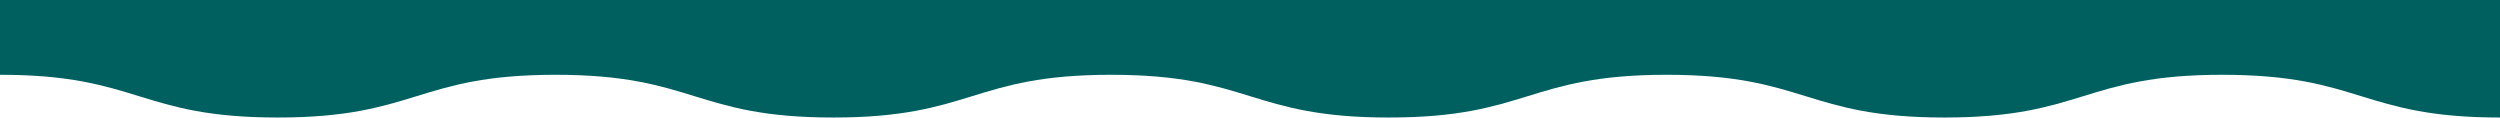 <svg width="1440" height="68" viewBox="0 0 1440 68" fill="none" xmlns="http://www.w3.org/2000/svg">
<path d="M0 43.077C80.002 43.077 80.002 67.692 159.997 67.692C240 67.692 240 43.077 319.995 43.077C399.997 43.077 399.997 67.692 479.992 67.692C559.987 67.692 559.987 43.077 639.99 43.077C719.992 43.077 719.993 67.692 799.988 67.692C879.99 67.692 879.99 43.077 959.985 43.077C1039.98 43.077 1039.99 67.692 1119.99 67.692C1199.99 67.692 1199.99 43.077 1279.99 43.077C1360 43.077 1360 67.692 1440 67.692V7.9155e-05H0V43.077Z" fill="#006060"/>
</svg>
